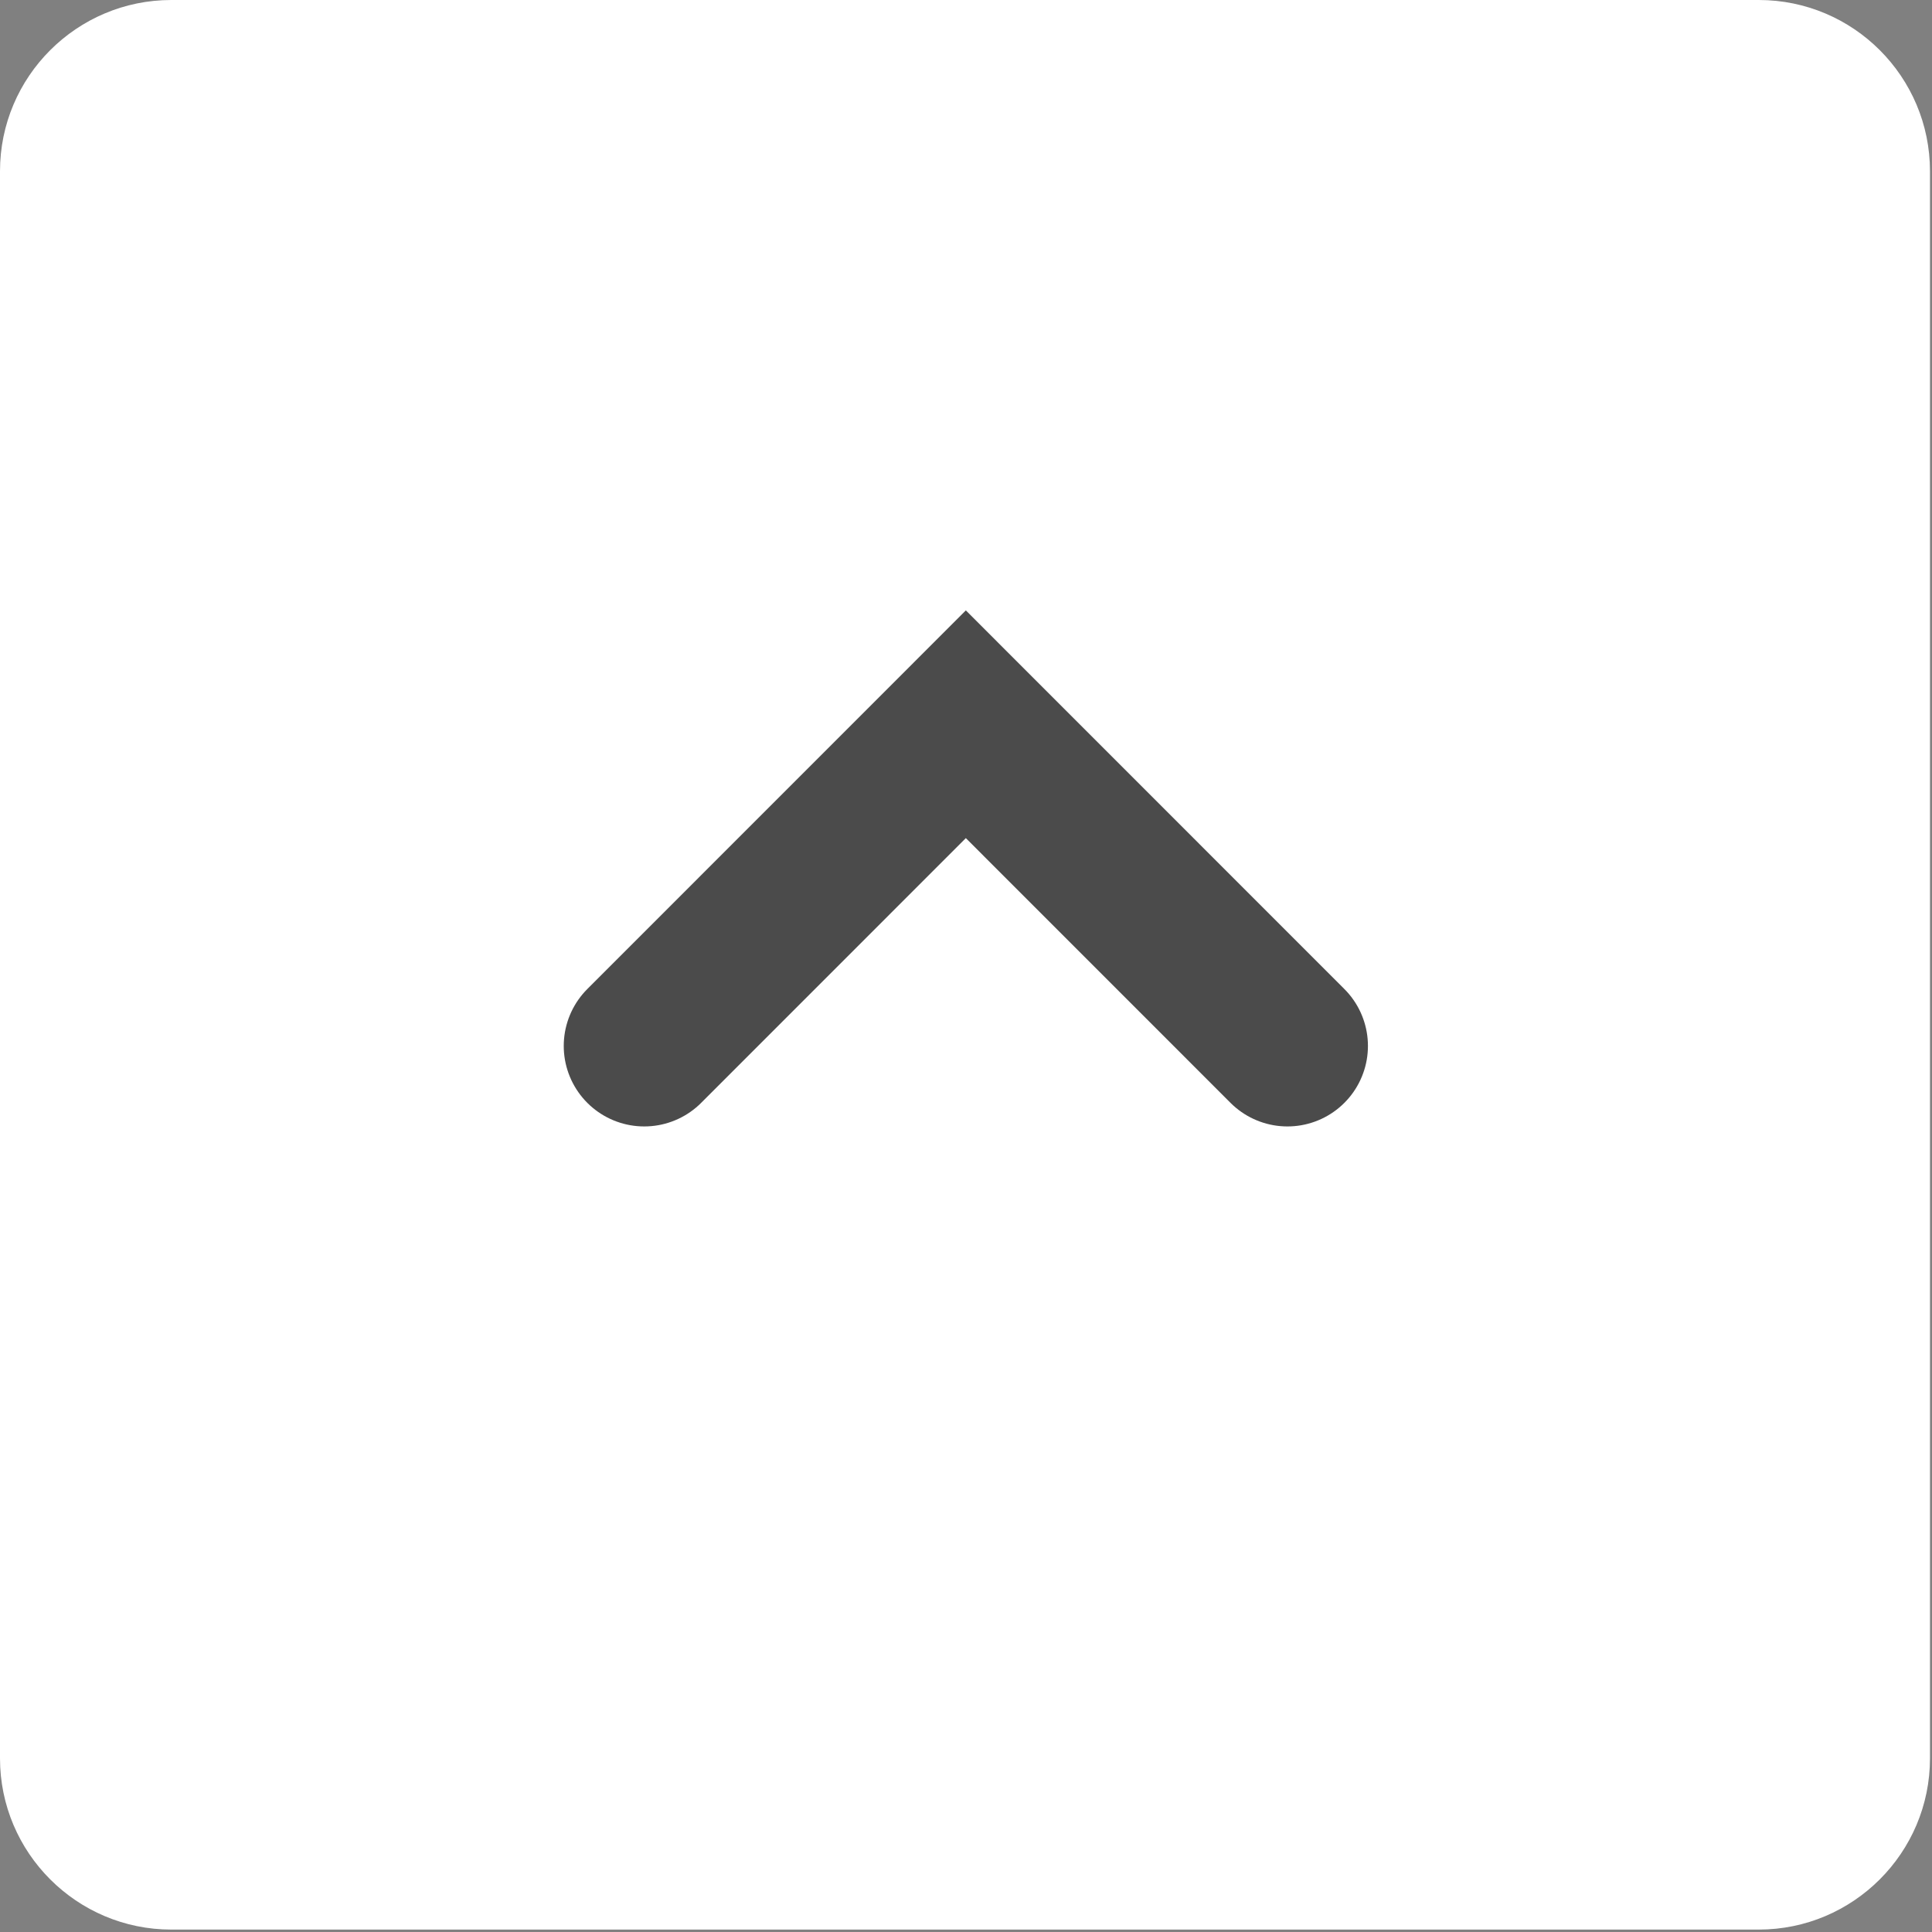 <?xml version="1.0" encoding="UTF-8" standalone="no"?>
<svg width="24px" height="24px" viewBox="0 0 24 24" version="1.1" xmlns="http://www.w3.org/2000/svg" xmlns:xlink="http://www.w3.org/1999/xlink">
    <rect x="0" y="0" width="24" height="24" fill="#808080" stroke="none"/>
    <!-- Generator: sketchtool 3.8.1 (29687) - http://www.bohemiancoding.com/sketch -->
    <title>BD35F6E4-FA00-440B-B301-0C2A6936D33C</title>
    <desc>Created with sketchtool.</desc>
    <defs></defs>
    <g id="Page-1" stroke="none" stroke-width="1" fill="none" fill-rule="evenodd">
        <g id="Main" transform="translate(-274, -4917)">
            <g id="go-top-button" transform="translate(274, 4917)">
                <path d="M0,2.127 C0,0.952 0.955,0 2.128,0 L21.848,0 C23.023,0 23.975,0.954 23.975,2.127 L23.975,21.843 C23.975,23.017 23.02,23.97 21.848,23.97 L2.128,23.97 C0.953,23.97 0,23.015 0,21.843 L0,2.127 Z" id="subscribe-button" fill="#FFFFFF"></path>
                <polyline id="go-to-top" stroke="#4B4B4B" stroke-width="2" stroke-linecap="round" transform="translate(11.998, 10.995) rotate(-90) translate(-11.998, -10.995) " points="10 7 13.996 10.995 10 14.99"></polyline>
            </g>
        </g>
    </g>
</svg>